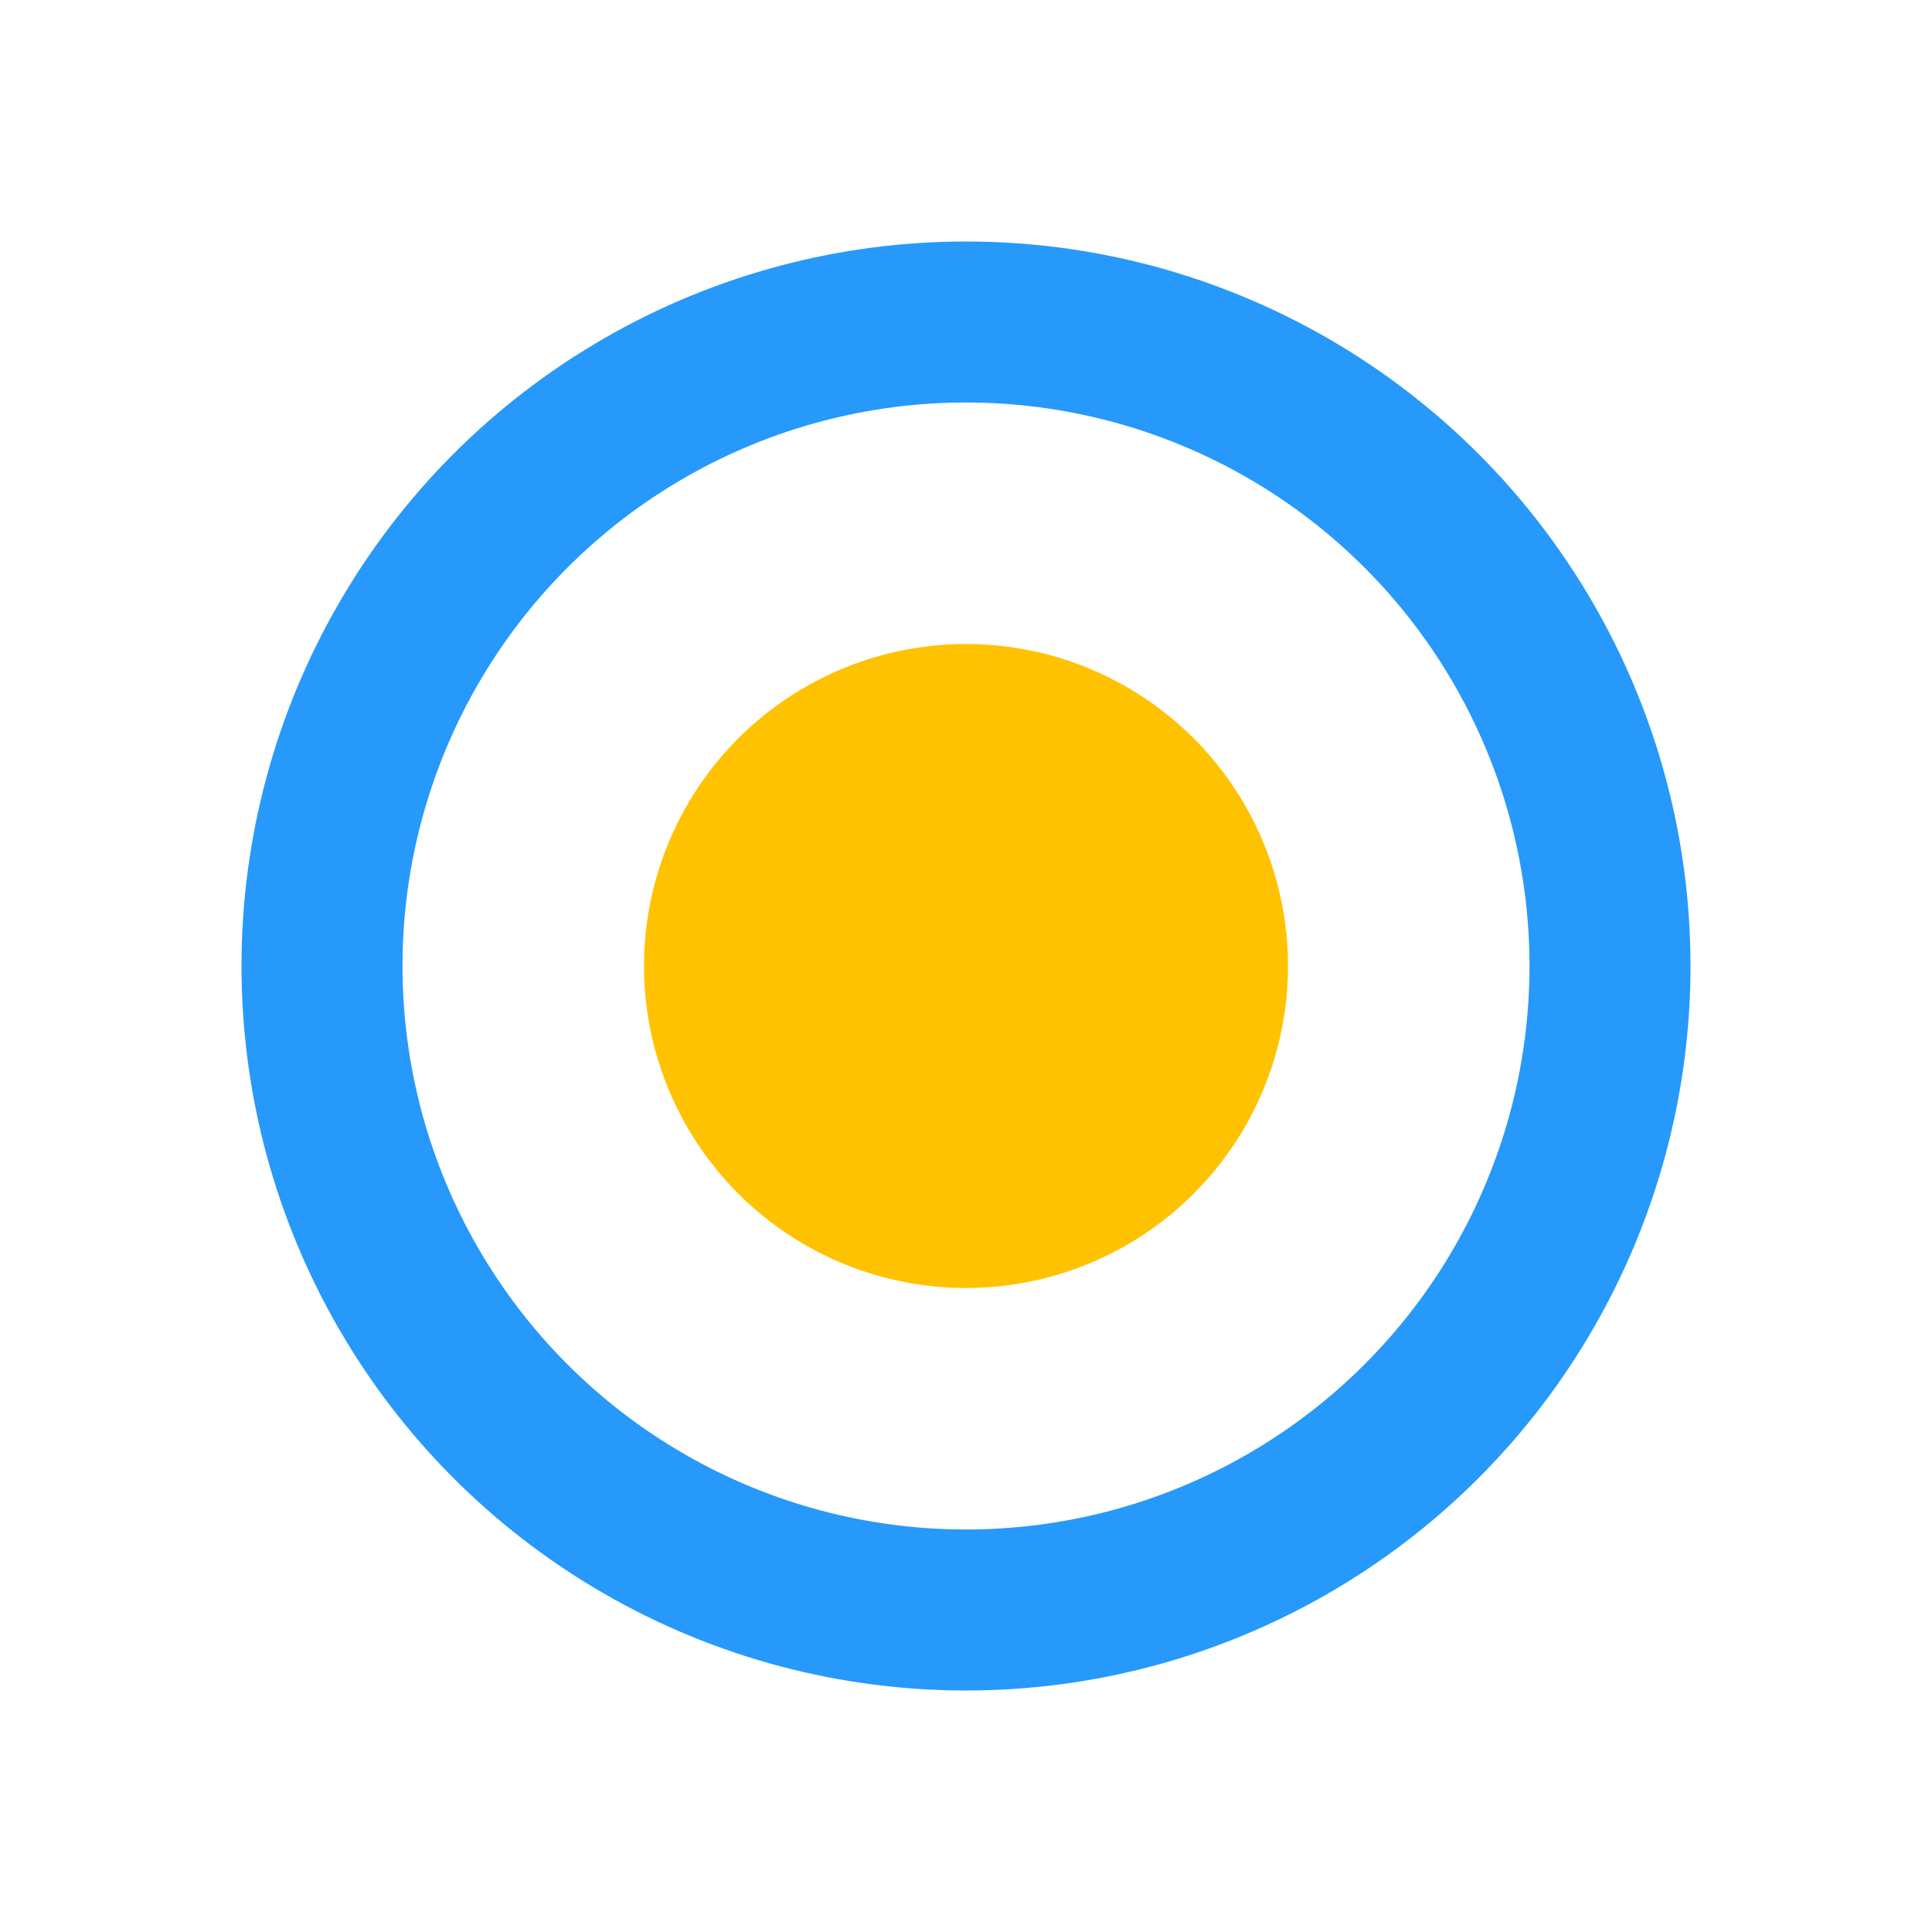 <svg width="24" height="24" viewBox="0 0 24 24" fill="none" xmlns="http://www.w3.org/2000/svg">
<circle cx="12" cy="12" r="8" stroke="#2699FB" stroke-width="2"/>
<circle cx="12" cy="12" r="4" fill="#FFC200"/>
</svg>
